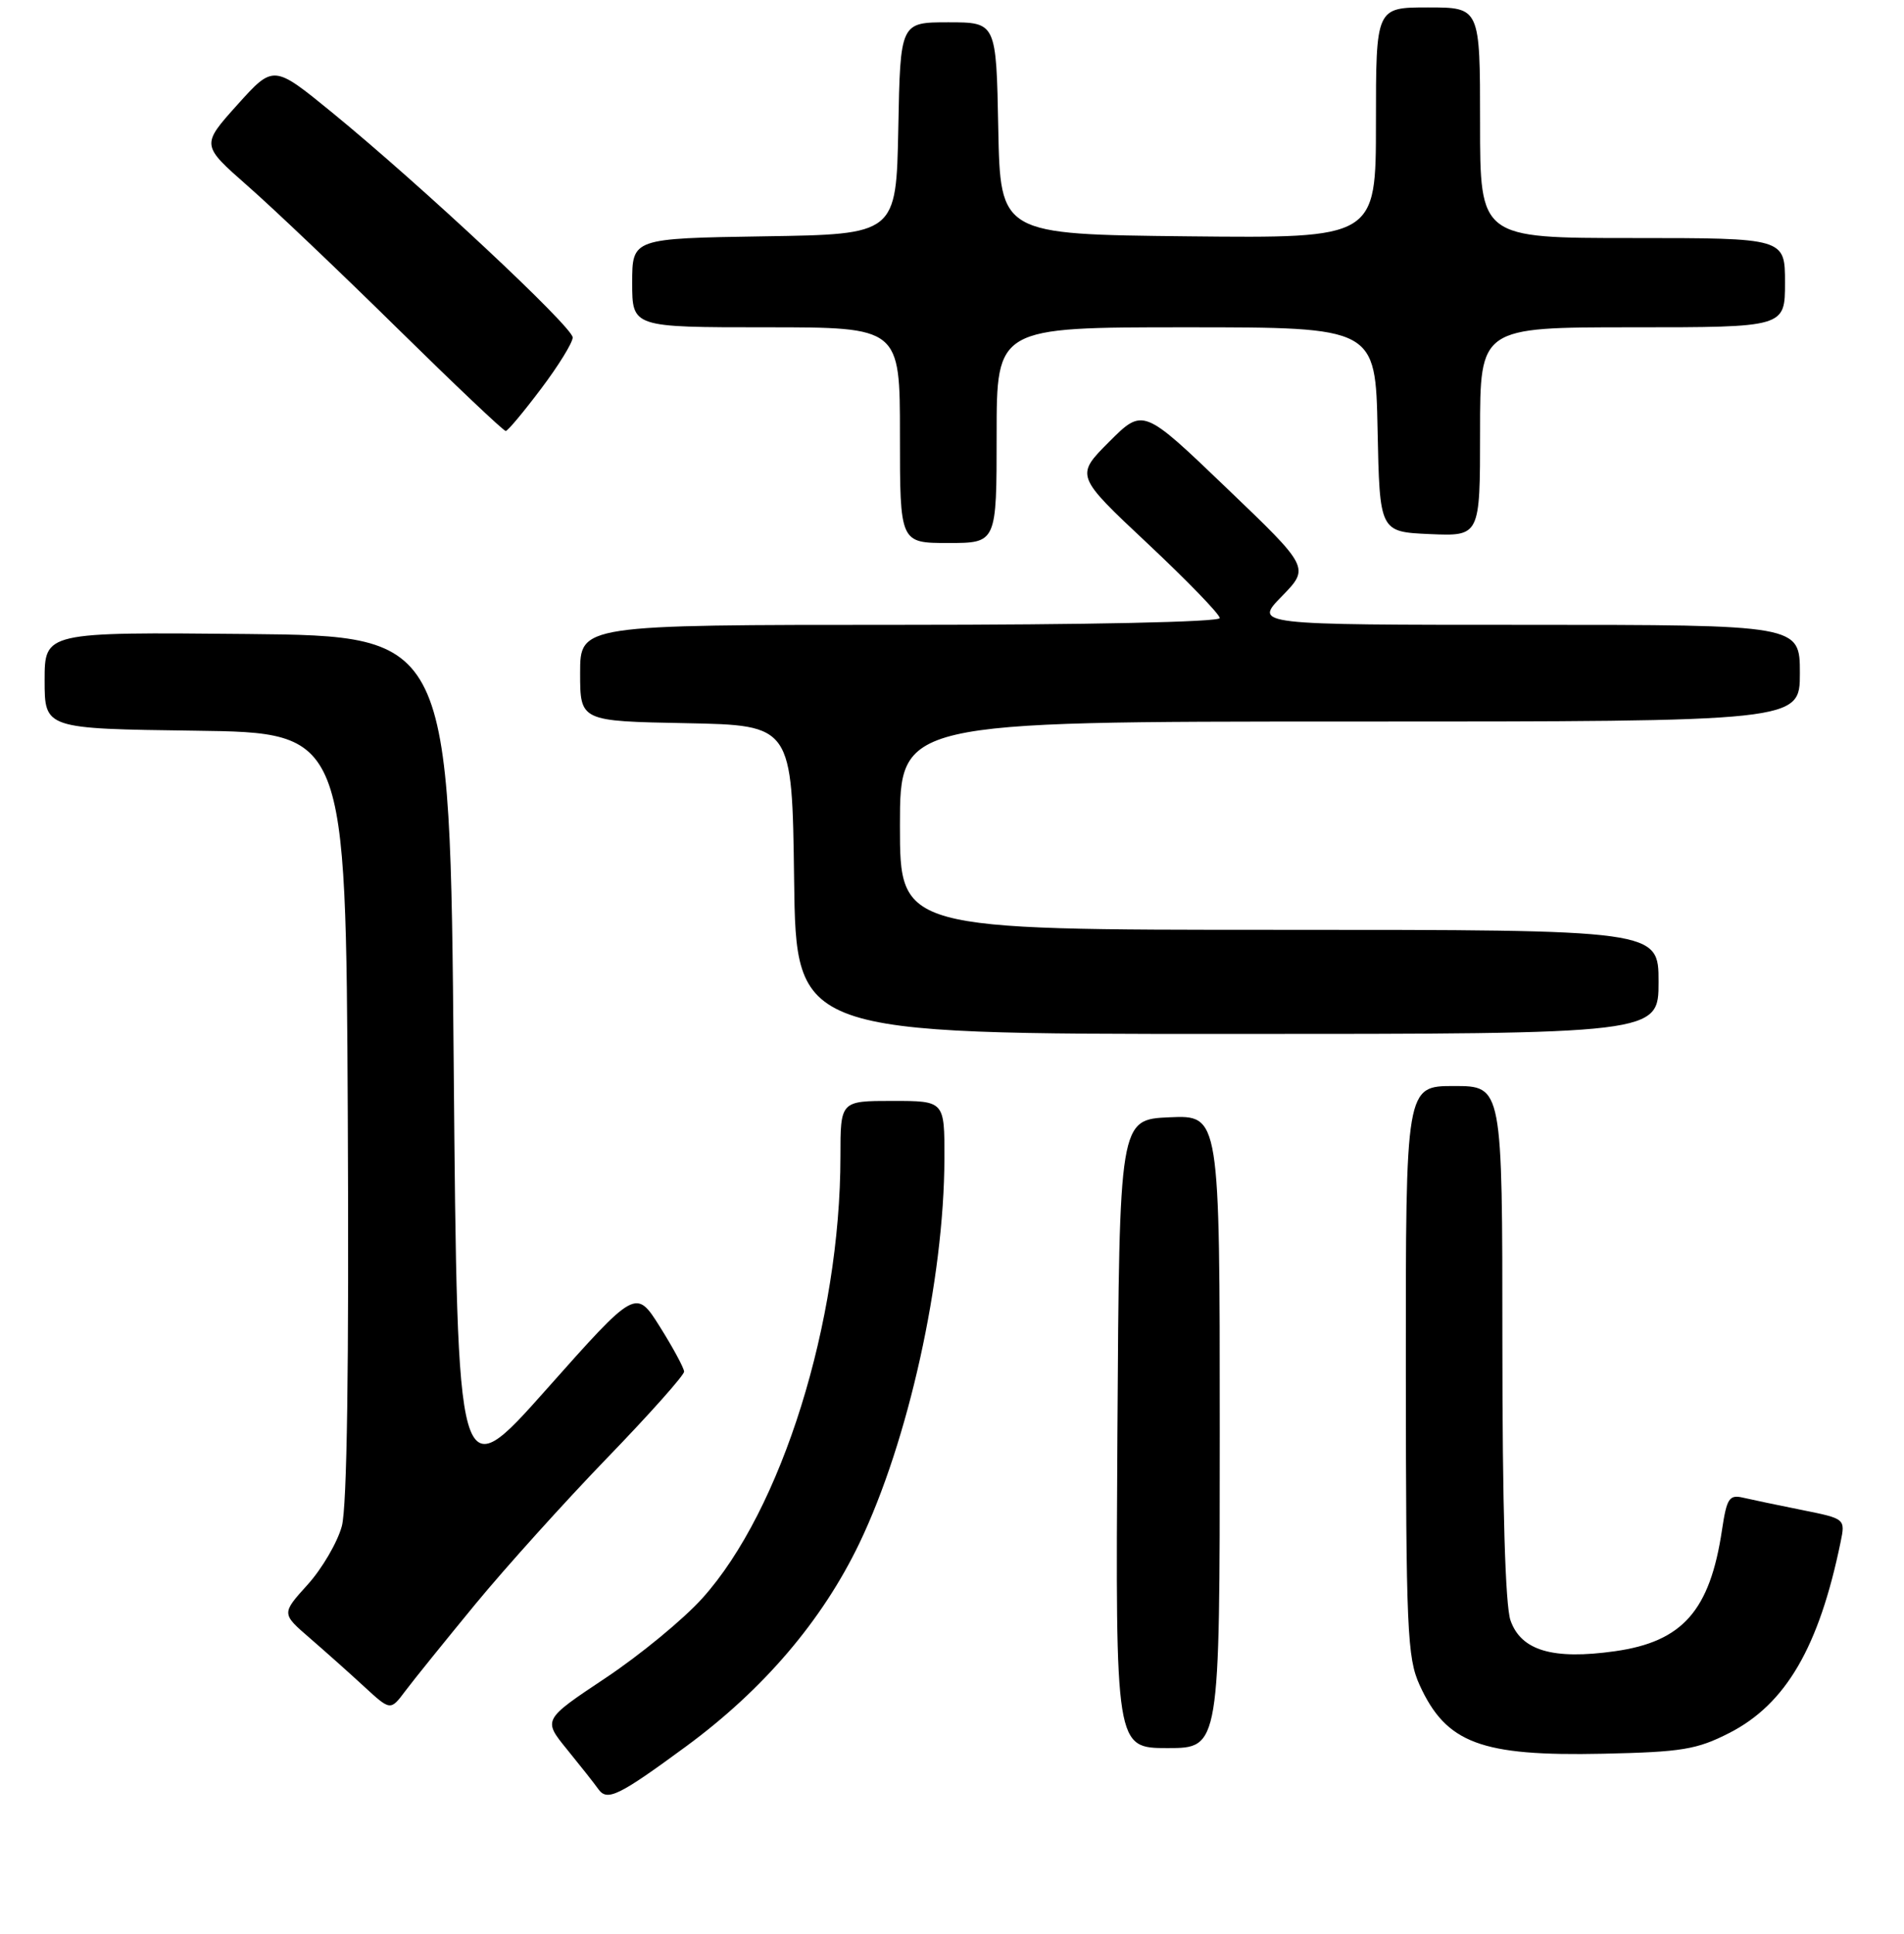 <?xml version="1.0" encoding="UTF-8" standalone="no"?>
<!DOCTYPE svg PUBLIC "-//W3C//DTD SVG 1.1//EN" "http://www.w3.org/Graphics/SVG/1.1/DTD/svg11.dtd" >
<svg xmlns="http://www.w3.org/2000/svg" xmlns:xlink="http://www.w3.org/1999/xlink" version="1.1" viewBox="0 0 256 260">
 <g >
 <path fill="currentColor"
d=" M 92.24 234.78 C 102.63 227.14 110.53 217.89 115.53 207.50 C 122.13 193.76 126.94 172.06 126.98 155.75 C 127.00 148.00 127.00 148.00 120.00 148.00 C 113.00 148.00 113.00 148.00 113.00 155.43 C 113.00 177.68 105.09 203.01 94.44 214.85 C 91.90 217.68 86.03 222.51 81.40 225.59 C 72.99 231.19 72.99 231.19 76.24 235.18 C 78.03 237.38 79.93 239.78 80.45 240.52 C 81.64 242.19 83.16 241.45 92.24 234.78 Z  M 232.53 232.96 C 240.11 229.08 244.57 221.43 247.47 207.33 C 248.12 204.17 248.12 204.17 242.31 203.00 C 239.11 202.36 235.54 201.61 234.38 201.34 C 232.50 200.90 232.17 201.41 231.53 205.67 C 229.91 216.53 226.23 220.70 217.13 221.98 C 208.79 223.16 204.51 221.90 203.09 217.83 C 202.39 215.81 202.00 202.57 202.00 180.35 C 202.00 146.00 202.00 146.00 195.50 146.00 C 189.00 146.00 189.00 146.00 189.02 184.25 C 189.04 219.07 189.21 222.86 190.86 226.50 C 194.44 234.36 199.10 236.11 215.53 235.76 C 226.15 235.53 228.14 235.20 232.53 232.96 Z  M 164.00 192.45 C 164.00 149.91 164.00 149.91 157.25 150.20 C 150.50 150.50 150.50 150.50 150.24 192.75 C 149.98 235.00 149.98 235.00 156.99 235.00 C 164.00 235.00 164.00 235.00 164.00 192.45 Z  M 63.89 215.68 C 67.95 210.75 75.94 201.89 81.64 195.99 C 87.34 190.10 91.99 184.87 91.98 184.39 C 91.96 183.90 90.50 181.19 88.73 178.37 C 85.50 173.24 85.50 173.24 73.50 186.74 C 61.50 200.24 61.50 200.24 61.00 142.87 C 60.50 85.50 60.50 85.50 33.25 85.23 C 6.00 84.97 6.00 84.97 6.00 91.46 C 6.00 97.96 6.00 97.96 26.25 98.23 C 46.50 98.50 46.50 98.50 46.76 149.86 C 46.93 183.79 46.66 202.56 45.96 205.17 C 45.37 207.34 43.31 210.87 41.37 213.02 C 37.84 216.92 37.84 216.92 41.65 220.21 C 43.74 222.02 47.04 224.96 48.98 226.75 C 52.50 229.99 52.50 229.99 54.50 227.32 C 55.60 225.85 59.83 220.62 63.89 215.68 Z  M 223.00 132.00 C 223.00 125.00 223.00 125.00 172.00 125.00 C 121.00 125.00 121.00 125.00 121.00 111.00 C 121.00 97.00 121.00 97.00 181.50 97.00 C 242.00 97.00 242.00 97.00 242.00 90.50 C 242.00 84.00 242.00 84.00 205.30 84.00 C 168.59 84.00 168.59 84.00 172.35 80.16 C 176.10 76.31 176.10 76.31 164.89 65.58 C 153.69 54.84 153.69 54.84 149.13 59.39 C 144.58 63.95 144.58 63.95 154.29 73.06 C 159.63 78.07 164.00 82.58 164.00 83.09 C 164.00 83.62 146.32 84.00 121.00 84.00 C 78.00 84.00 78.00 84.00 78.00 90.47 C 78.00 96.95 78.00 96.95 92.25 97.22 C 106.50 97.50 106.50 97.50 106.77 118.25 C 107.04 139.00 107.04 139.00 165.02 139.00 C 223.00 139.00 223.00 139.00 223.00 132.00 Z  M 134.00 58.50 C 134.00 44.00 134.00 44.00 159.47 44.00 C 184.94 44.00 184.94 44.00 185.22 57.75 C 185.50 71.50 185.50 71.50 192.25 71.80 C 199.00 72.09 199.00 72.09 199.00 58.05 C 199.00 44.00 199.00 44.00 219.50 44.00 C 240.00 44.00 240.00 44.00 240.00 38.00 C 240.00 32.00 240.00 32.00 219.50 32.00 C 199.00 32.00 199.00 32.00 199.00 16.50 C 199.00 1.00 199.00 1.00 192.00 1.00 C 185.00 1.00 185.00 1.00 185.00 16.52 C 185.00 32.03 185.00 32.03 159.75 31.77 C 134.50 31.50 134.50 31.50 134.22 17.25 C 133.95 3.00 133.95 3.00 127.50 3.00 C 121.05 3.00 121.05 3.00 120.78 17.25 C 120.50 31.50 120.50 31.50 102.75 31.77 C 85.00 32.05 85.00 32.05 85.00 38.02 C 85.00 44.00 85.00 44.00 103.00 44.00 C 121.00 44.00 121.00 44.00 121.00 58.50 C 121.00 73.00 121.00 73.00 127.50 73.00 C 134.00 73.00 134.00 73.00 134.00 58.50 Z  M 72.75 52.26 C 75.09 49.16 77.00 46.06 77.00 45.37 C 77.00 43.96 56.59 24.88 44.61 15.09 C 36.77 8.69 36.77 8.69 31.91 14.09 C 27.05 19.50 27.05 19.50 33.27 24.97 C 36.70 27.97 45.80 36.63 53.50 44.21 C 61.20 51.78 67.72 57.96 68.00 57.94 C 68.28 57.92 70.41 55.37 72.75 52.26 Z "/>
</g>
</svg>